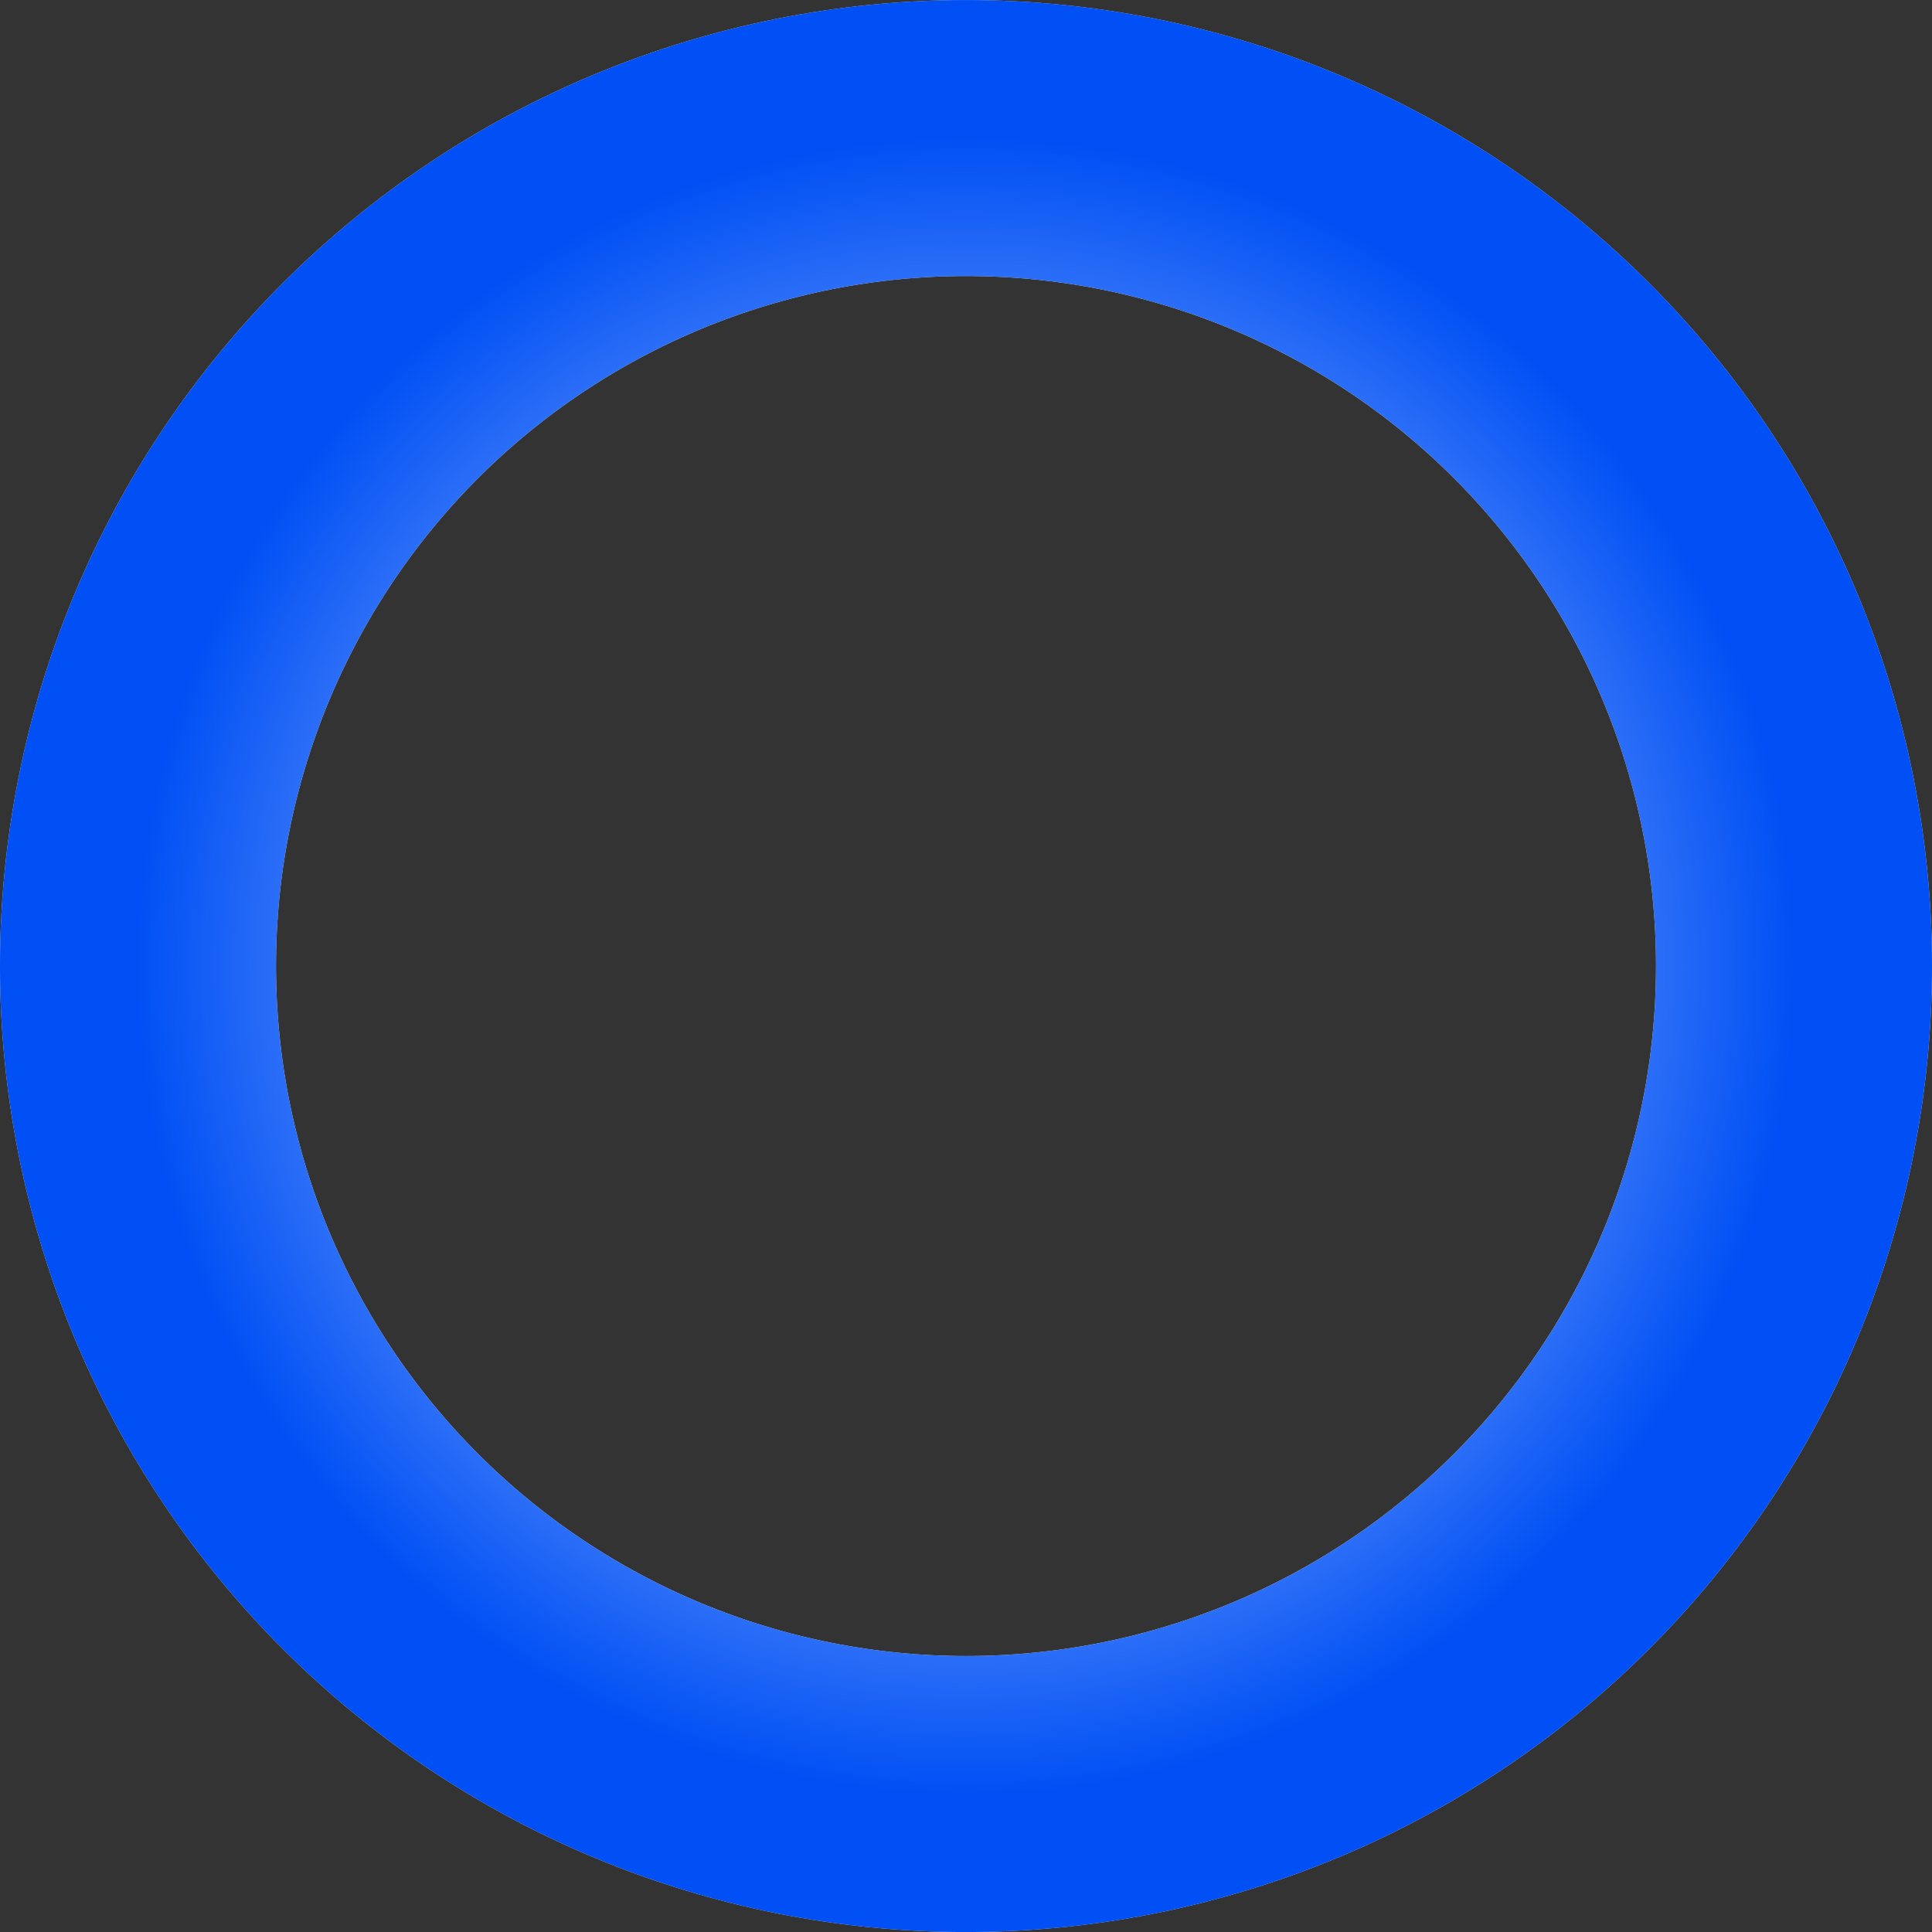 <svg width="56" height="56" viewBox="0 0 56 56" fill="none" xmlns="http://www.w3.org/2000/svg">
<rect x="0" y="0" width="56" height="56" fill="#333333" stroke="none"/>
<g id="Spinner Loading">
<path id="Ellipse 26" d="M36.639 5.61C39.58 6.744 42.268 8.447 44.55 10.62C46.833 12.794 48.665 15.395 49.942 18.277C51.219 21.158 51.916 24.263 51.993 27.414C52.07 30.564 51.526 33.7 50.392 36.64C49.257 39.581 47.555 42.269 45.381 44.551C43.208 46.834 40.606 48.666 37.725 49.943C34.843 51.22 31.739 51.917 28.588 51.994C25.437 52.071 22.302 51.527 19.362 50.393C16.421 49.258 13.733 47.556 11.45 45.382C9.168 43.209 7.336 40.607 6.059 37.726C4.782 34.844 4.085 31.74 4.007 28.589C3.93 25.438 4.474 22.303 5.609 19.363C6.743 16.422 8.446 13.734 10.619 11.451C12.793 9.169 15.394 7.337 18.276 6.06C21.157 4.783 24.262 4.086 27.413 4.008C30.563 3.931 33.699 4.475 36.639 5.61L36.639 5.61Z" stroke="#D9D9D9" stroke-width="8"/>
<path id="Ellipse 27" d="M36.639 5.61C39.58 6.744 42.268 8.447 44.55 10.62C46.833 12.794 48.665 15.395 49.942 18.277C51.219 21.158 51.916 24.263 51.993 27.414C52.07 30.564 51.526 33.7 50.392 36.64C49.257 39.581 47.555 42.269 45.381 44.551C43.208 46.834 40.606 48.666 37.725 49.943C34.843 51.22 31.739 51.917 28.588 51.994C25.437 52.071 22.302 51.527 19.362 50.393C16.421 49.258 13.733 47.556 11.45 45.382C9.168 43.209 7.336 40.607 6.059 37.726C4.782 34.844 4.085 31.74 4.007 28.589C3.93 25.438 4.474 22.303 5.609 19.363C6.743 16.422 8.446 13.734 10.619 11.451C12.793 9.169 15.394 7.337 18.276 6.06C21.157 4.783 24.262 4.086 27.413 4.008C30.563 3.931 33.699 4.475 36.639 5.61L36.639 5.61Z" stroke="url(#paint0_angular_9897_29342)" stroke-width="8" stroke-linecap="round"/>
</g>
<defs>
<radialGradient id="paint0_angular_9897_29342" cx="0" cy="0" r="1" gradientUnits="userSpaceOnUse" gradientTransform="translate(28 28.001) rotate(21.097) scale(24)">
<stop stop-color="white"/>
<stop offset="1" stop-color="#0050F5"/>
</radialGradient>
</defs>
</svg>
